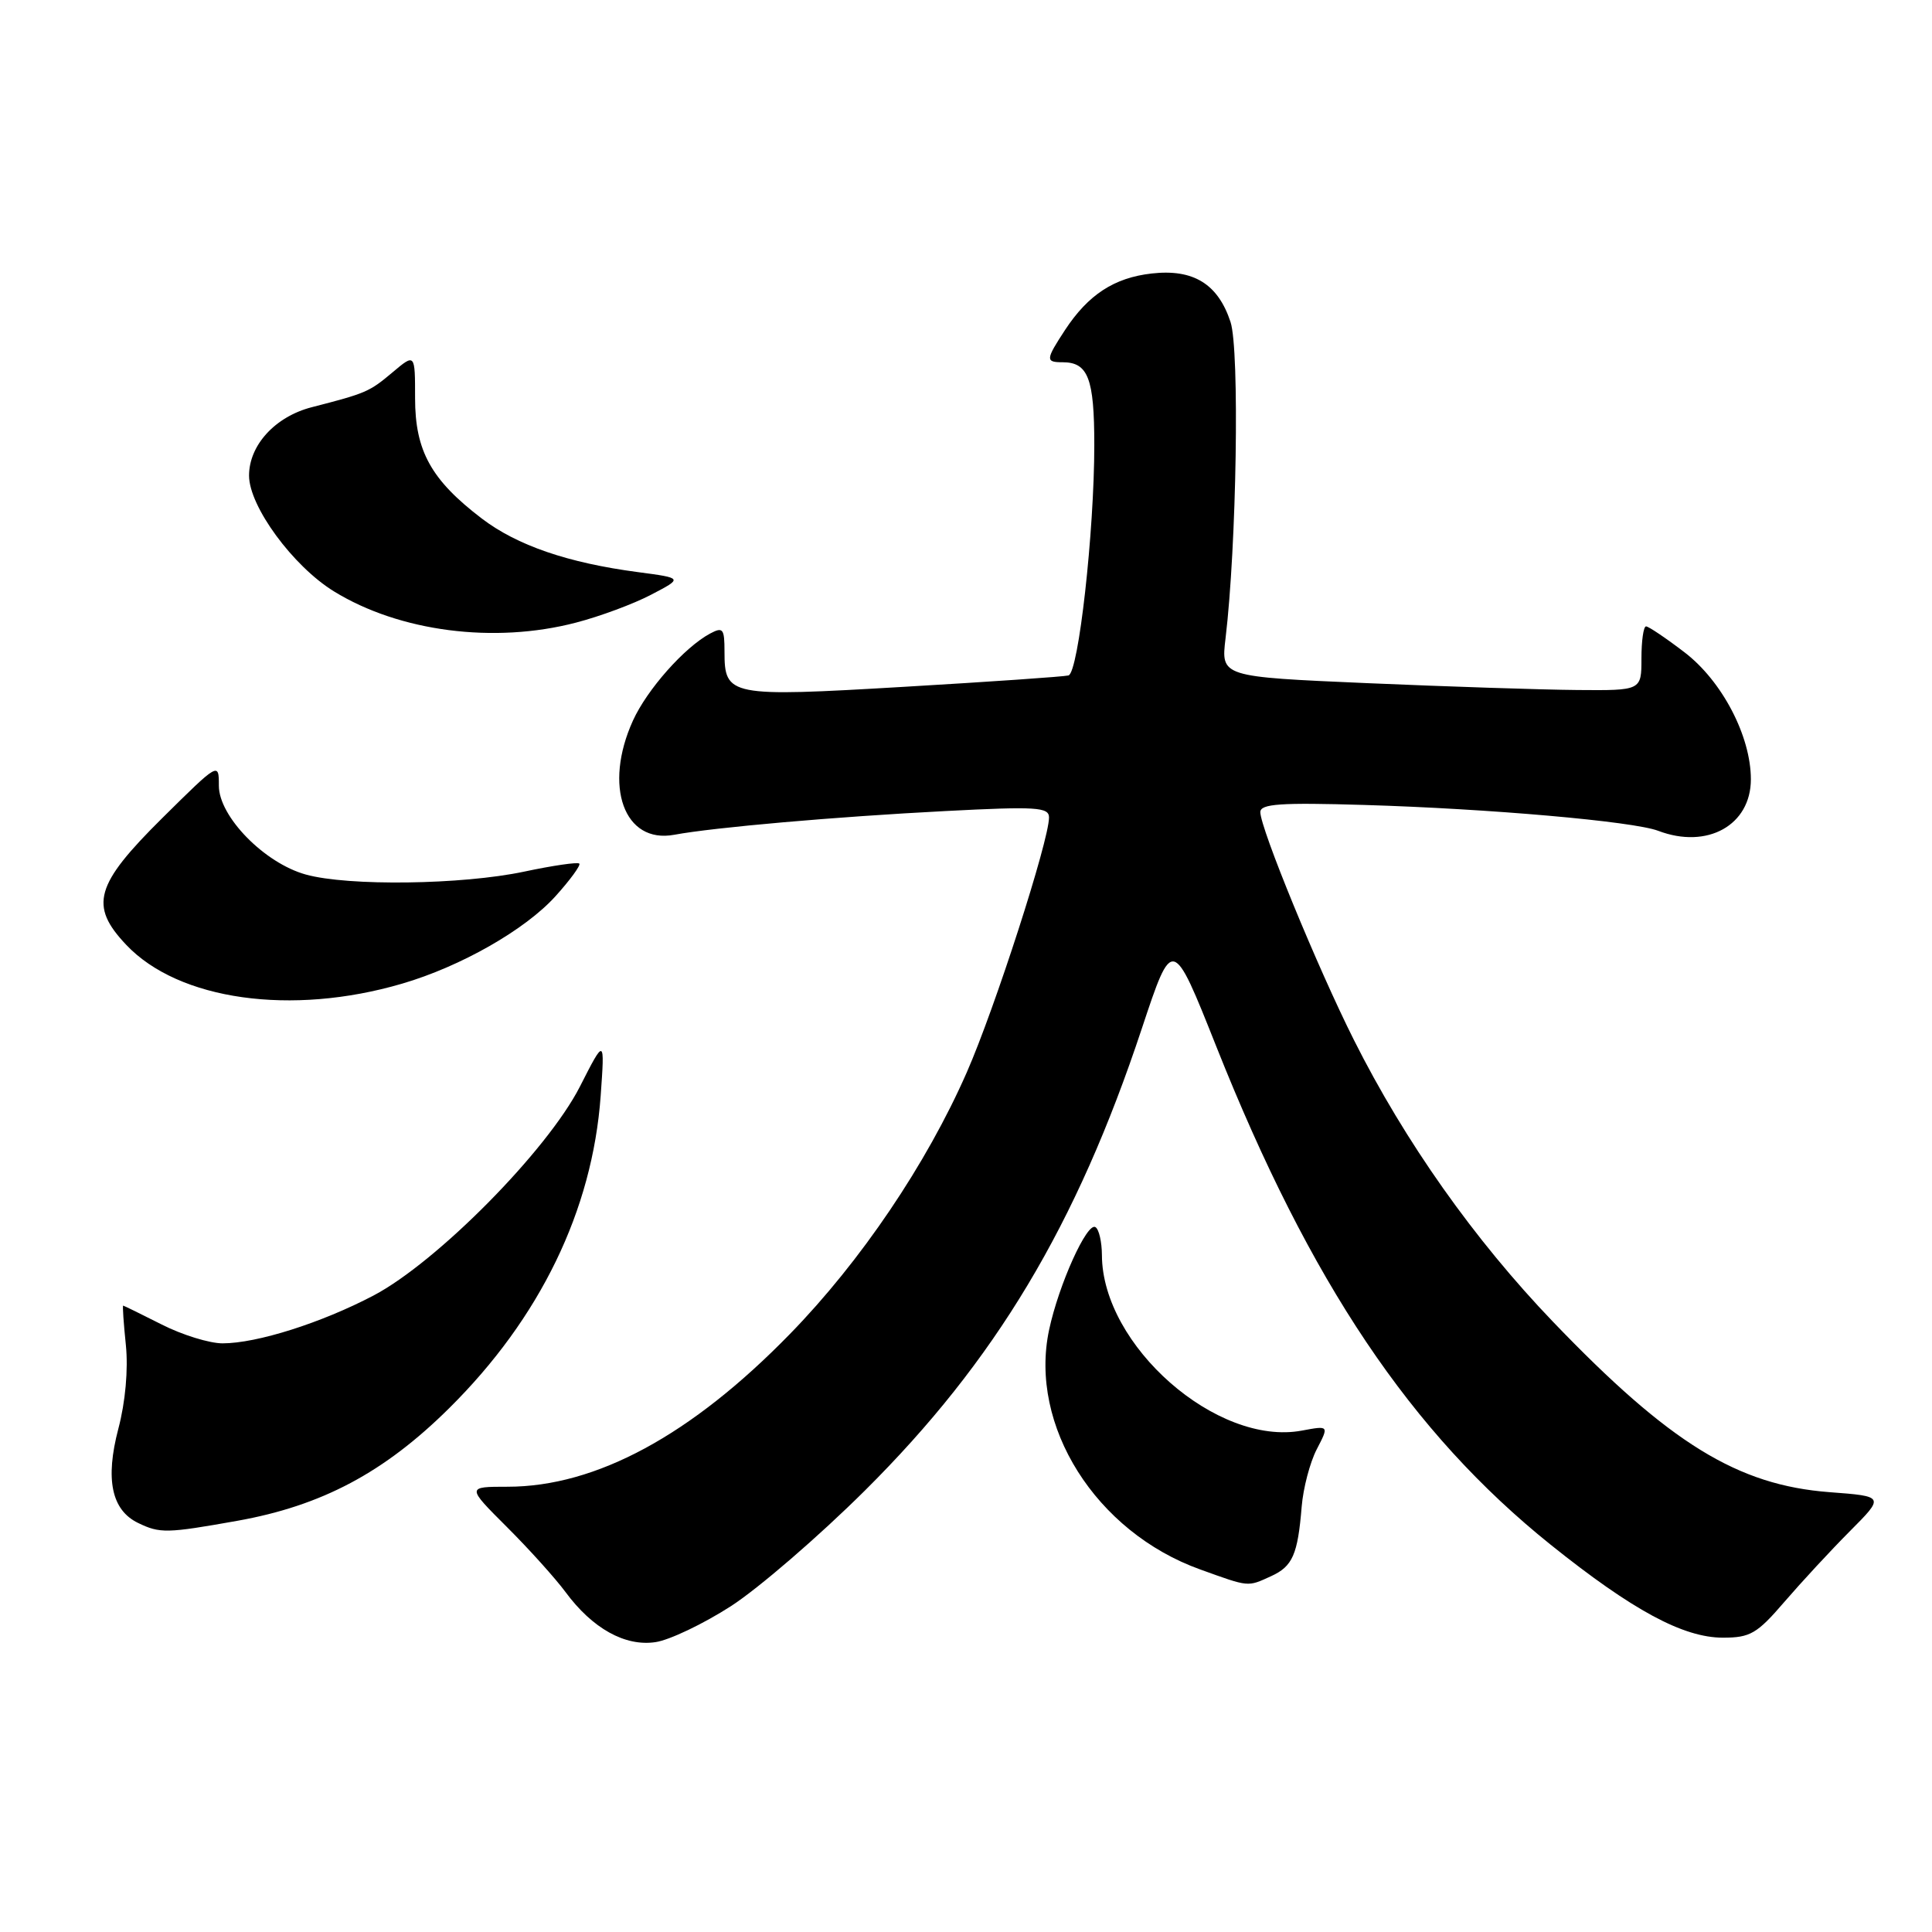 <?xml version="1.0" encoding="UTF-8" standalone="no"?>
<!DOCTYPE svg PUBLIC "-//W3C//DTD SVG 1.1//EN" "http://www.w3.org/Graphics/SVG/1.1/DTD/svg11.dtd" >
<svg xmlns="http://www.w3.org/2000/svg" xmlns:xlink="http://www.w3.org/1999/xlink" version="1.1" viewBox="0 0 256 256">
 <g >
 <path fill="currentColor"
d=" M 96.86 212.82 C 100.51 210.46 108.49 203.58 114.59 197.52 C 131.89 180.33 142.64 162.39 151.30 136.28 C 155.36 124.06 155.36 124.06 161.18 138.70 C 173.60 169.93 186.97 189.84 205.48 204.69 C 216.31 213.37 223.03 217.00 228.30 217.00 C 231.91 217.00 232.82 216.47 236.43 212.27 C 238.67 209.67 242.57 205.45 245.11 202.90 C 249.72 198.27 249.72 198.27 242.42 197.72 C 230.23 196.79 221.26 191.27 205.79 175.15 C 195.35 164.27 186.17 151.28 179.41 137.82 C 174.57 128.19 167.00 109.75 167.00 107.61 C 167.00 106.51 169.66 106.33 180.75 106.66 C 197.26 107.15 216.43 108.83 219.73 110.09 C 226.23 112.56 232.00 109.34 232.00 103.26 C 232.00 97.54 228.18 90.23 223.20 86.43 C 220.73 84.54 218.44 83.00 218.11 83.00 C 217.77 83.00 217.50 84.91 217.50 87.25 C 217.50 91.50 217.50 91.50 209.00 91.43 C 204.32 91.39 191.79 90.98 181.14 90.52 C 161.78 89.68 161.78 89.68 162.39 84.59 C 163.86 72.32 164.27 46.35 163.05 42.66 C 161.39 37.62 158.12 35.61 152.60 36.24 C 147.64 36.80 144.20 39.04 141.12 43.73 C 138.54 47.67 138.52 48.00 140.80 48.00 C 144.18 48.00 145.00 50.13 145.00 58.95 C 145.00 70.46 142.91 89.12 141.58 89.50 C 140.98 89.66 131.16 90.34 119.74 91.01 C 96.60 92.37 96.00 92.25 96.00 86.34 C 96.00 83.29 95.80 83.04 94.09 83.95 C 90.70 85.77 85.75 91.35 83.87 95.48 C 79.92 104.18 82.70 111.85 89.35 110.61 C 94.62 109.63 110.73 108.22 125.25 107.47 C 137.35 106.84 139.00 106.95 139.00 108.32 C 139.00 111.38 131.82 133.64 128.10 142.10 C 122.76 154.26 114.05 167.14 104.69 176.74 C 91.60 190.18 78.98 197.00 67.25 197.00 C 61.82 197.00 61.82 197.00 67.16 202.33 C 70.10 205.26 73.59 209.14 74.93 210.95 C 78.49 215.78 82.83 218.20 86.86 217.59 C 88.71 217.32 93.21 215.17 96.86 212.82 Z  M 168.43 208.85 C 171.28 207.55 171.96 205.99 172.48 199.63 C 172.68 197.20 173.57 193.79 174.47 192.05 C 176.11 188.89 176.11 188.89 172.51 189.56 C 161.28 191.67 146.05 178.30 146.01 166.31 C 146.00 164.55 145.62 162.88 145.15 162.60 C 144.04 161.91 140.28 170.24 139.01 176.22 C 136.31 188.90 145.19 202.99 159.03 207.96 C 165.58 210.32 165.27 210.29 168.43 208.85 Z  M 31.42 201.52 C 42.63 199.52 50.90 195.13 59.51 186.60 C 71.56 174.67 78.49 160.38 79.59 145.24 C 80.14 137.50 80.14 137.50 76.83 144.00 C 72.50 152.47 57.91 167.23 49.50 171.66 C 42.59 175.29 34.04 178.00 29.49 178.00 C 27.76 178.00 24.13 176.88 21.42 175.50 C 18.71 174.13 16.42 173.01 16.32 173.00 C 16.22 173.00 16.38 175.36 16.68 178.25 C 17.00 181.46 16.62 185.77 15.68 189.32 C 13.92 196.02 14.78 200.10 18.30 201.80 C 21.19 203.20 22.10 203.18 31.42 201.52 Z  M 53.28 130.34 C 61.07 128.06 69.59 123.20 73.60 118.76 C 75.55 116.60 76.98 114.64 76.76 114.43 C 76.54 114.21 73.24 114.69 69.43 115.50 C 61.22 117.24 46.12 117.44 40.52 115.88 C 35.03 114.36 29.00 108.19 29.00 104.11 C 29.00 100.98 28.99 100.99 21.50 108.40 C 12.59 117.23 11.80 120.00 16.73 125.20 C 23.67 132.54 38.63 134.64 53.28 130.34 Z  M 76.32 82.50 C 79.48 81.68 83.96 80.02 86.28 78.80 C 90.50 76.60 90.50 76.60 84.54 75.81 C 75.23 74.58 68.51 72.27 63.83 68.70 C 57.13 63.59 55.00 59.75 55.00 52.76 C 55.00 46.82 55.00 46.82 52.01 49.34 C 48.94 51.92 48.53 52.10 41.30 53.96 C 36.46 55.21 33.00 58.99 33.00 63.02 C 33.00 67.09 38.82 75.02 44.25 78.36 C 52.92 83.70 65.49 85.33 76.32 82.50 Z "/>
</g>
</svg>